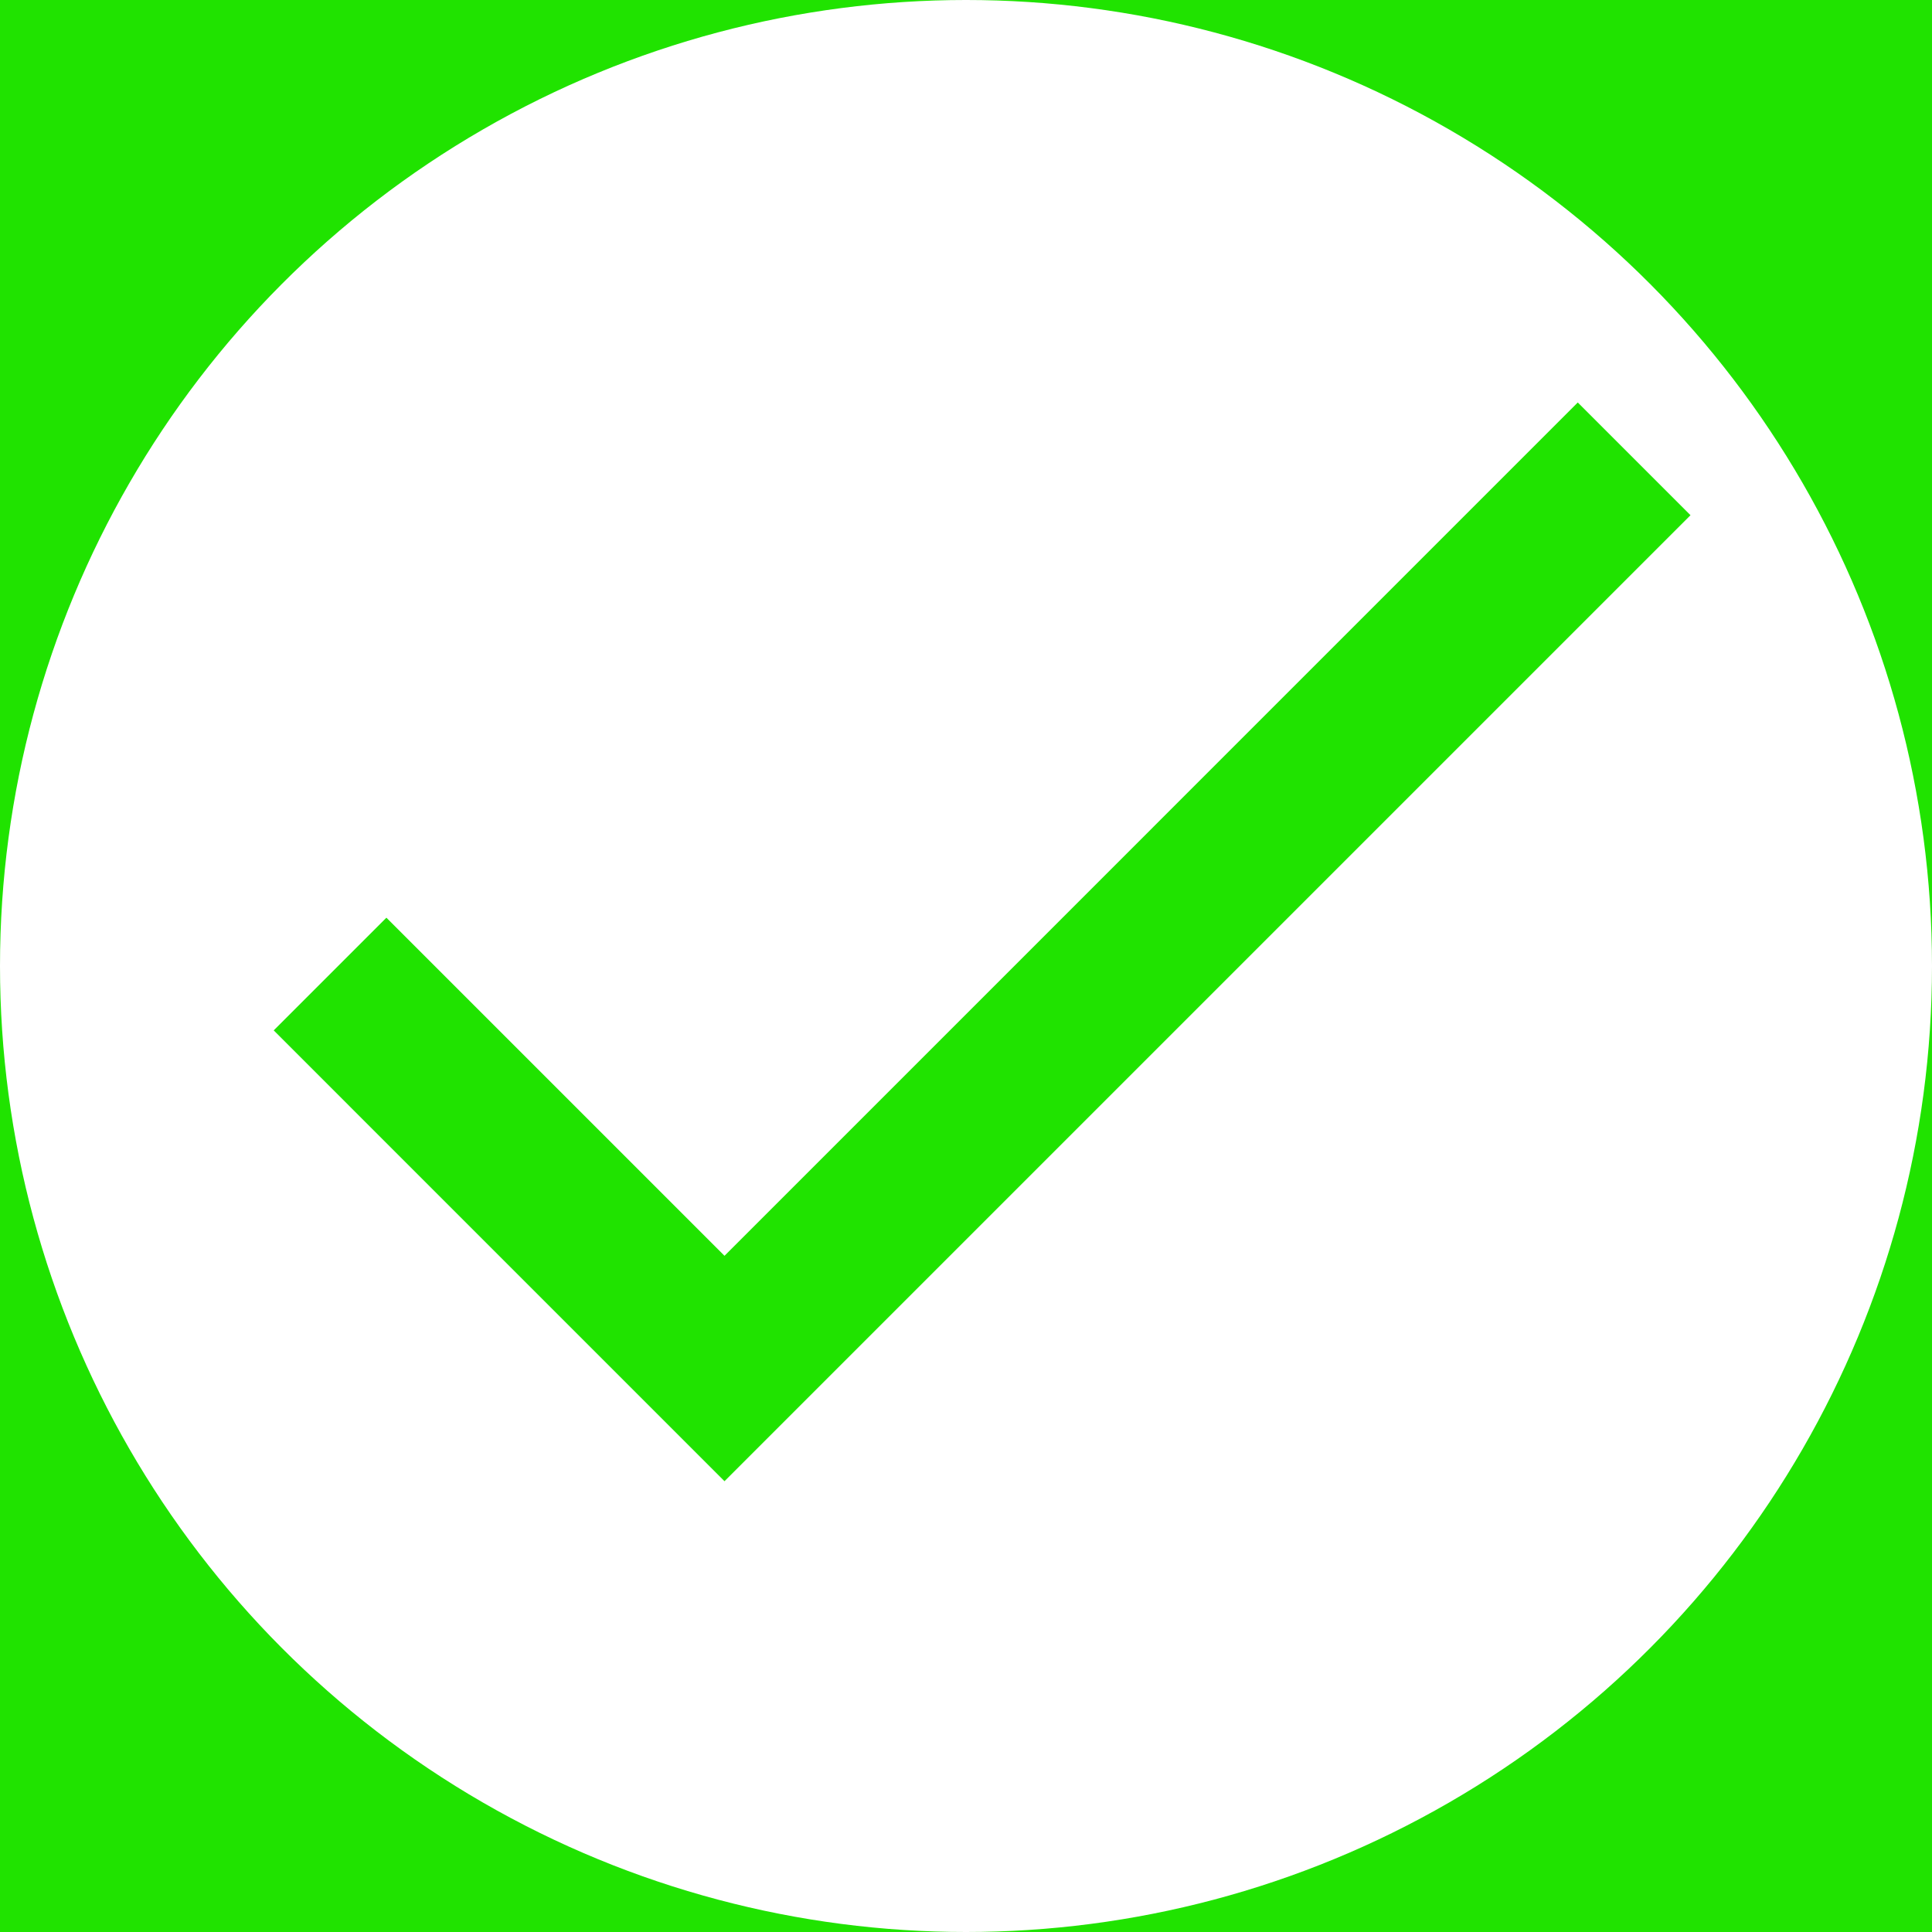 <svg width="40" height="40" viewBox="0 0 40 40" fill="none" xmlns="http://www.w3.org/2000/svg">
<rect width="40" height="40" fill="#E5E5E5"/>
<rect x="-21.5" y="-16.5" width="627" height="73" rx="13.5" fill="#20E300" fill-opacity="0.14" stroke="#20E300"/>
<rect x="-5" y="-5" width="50" height="50" rx="8" fill="#20E300"/>
<circle cx="20" cy="20" r="20" fill="white"/>
<path d="M15 26L8 19L5.667 21.333L15 30.667L35 10.667L32.666 8.333L15 26Z" fill="#20E300"/>
<rect x="-105.5" y="-227.5" width="885" height="845" stroke="black" stroke-width="11"/>
</svg>

